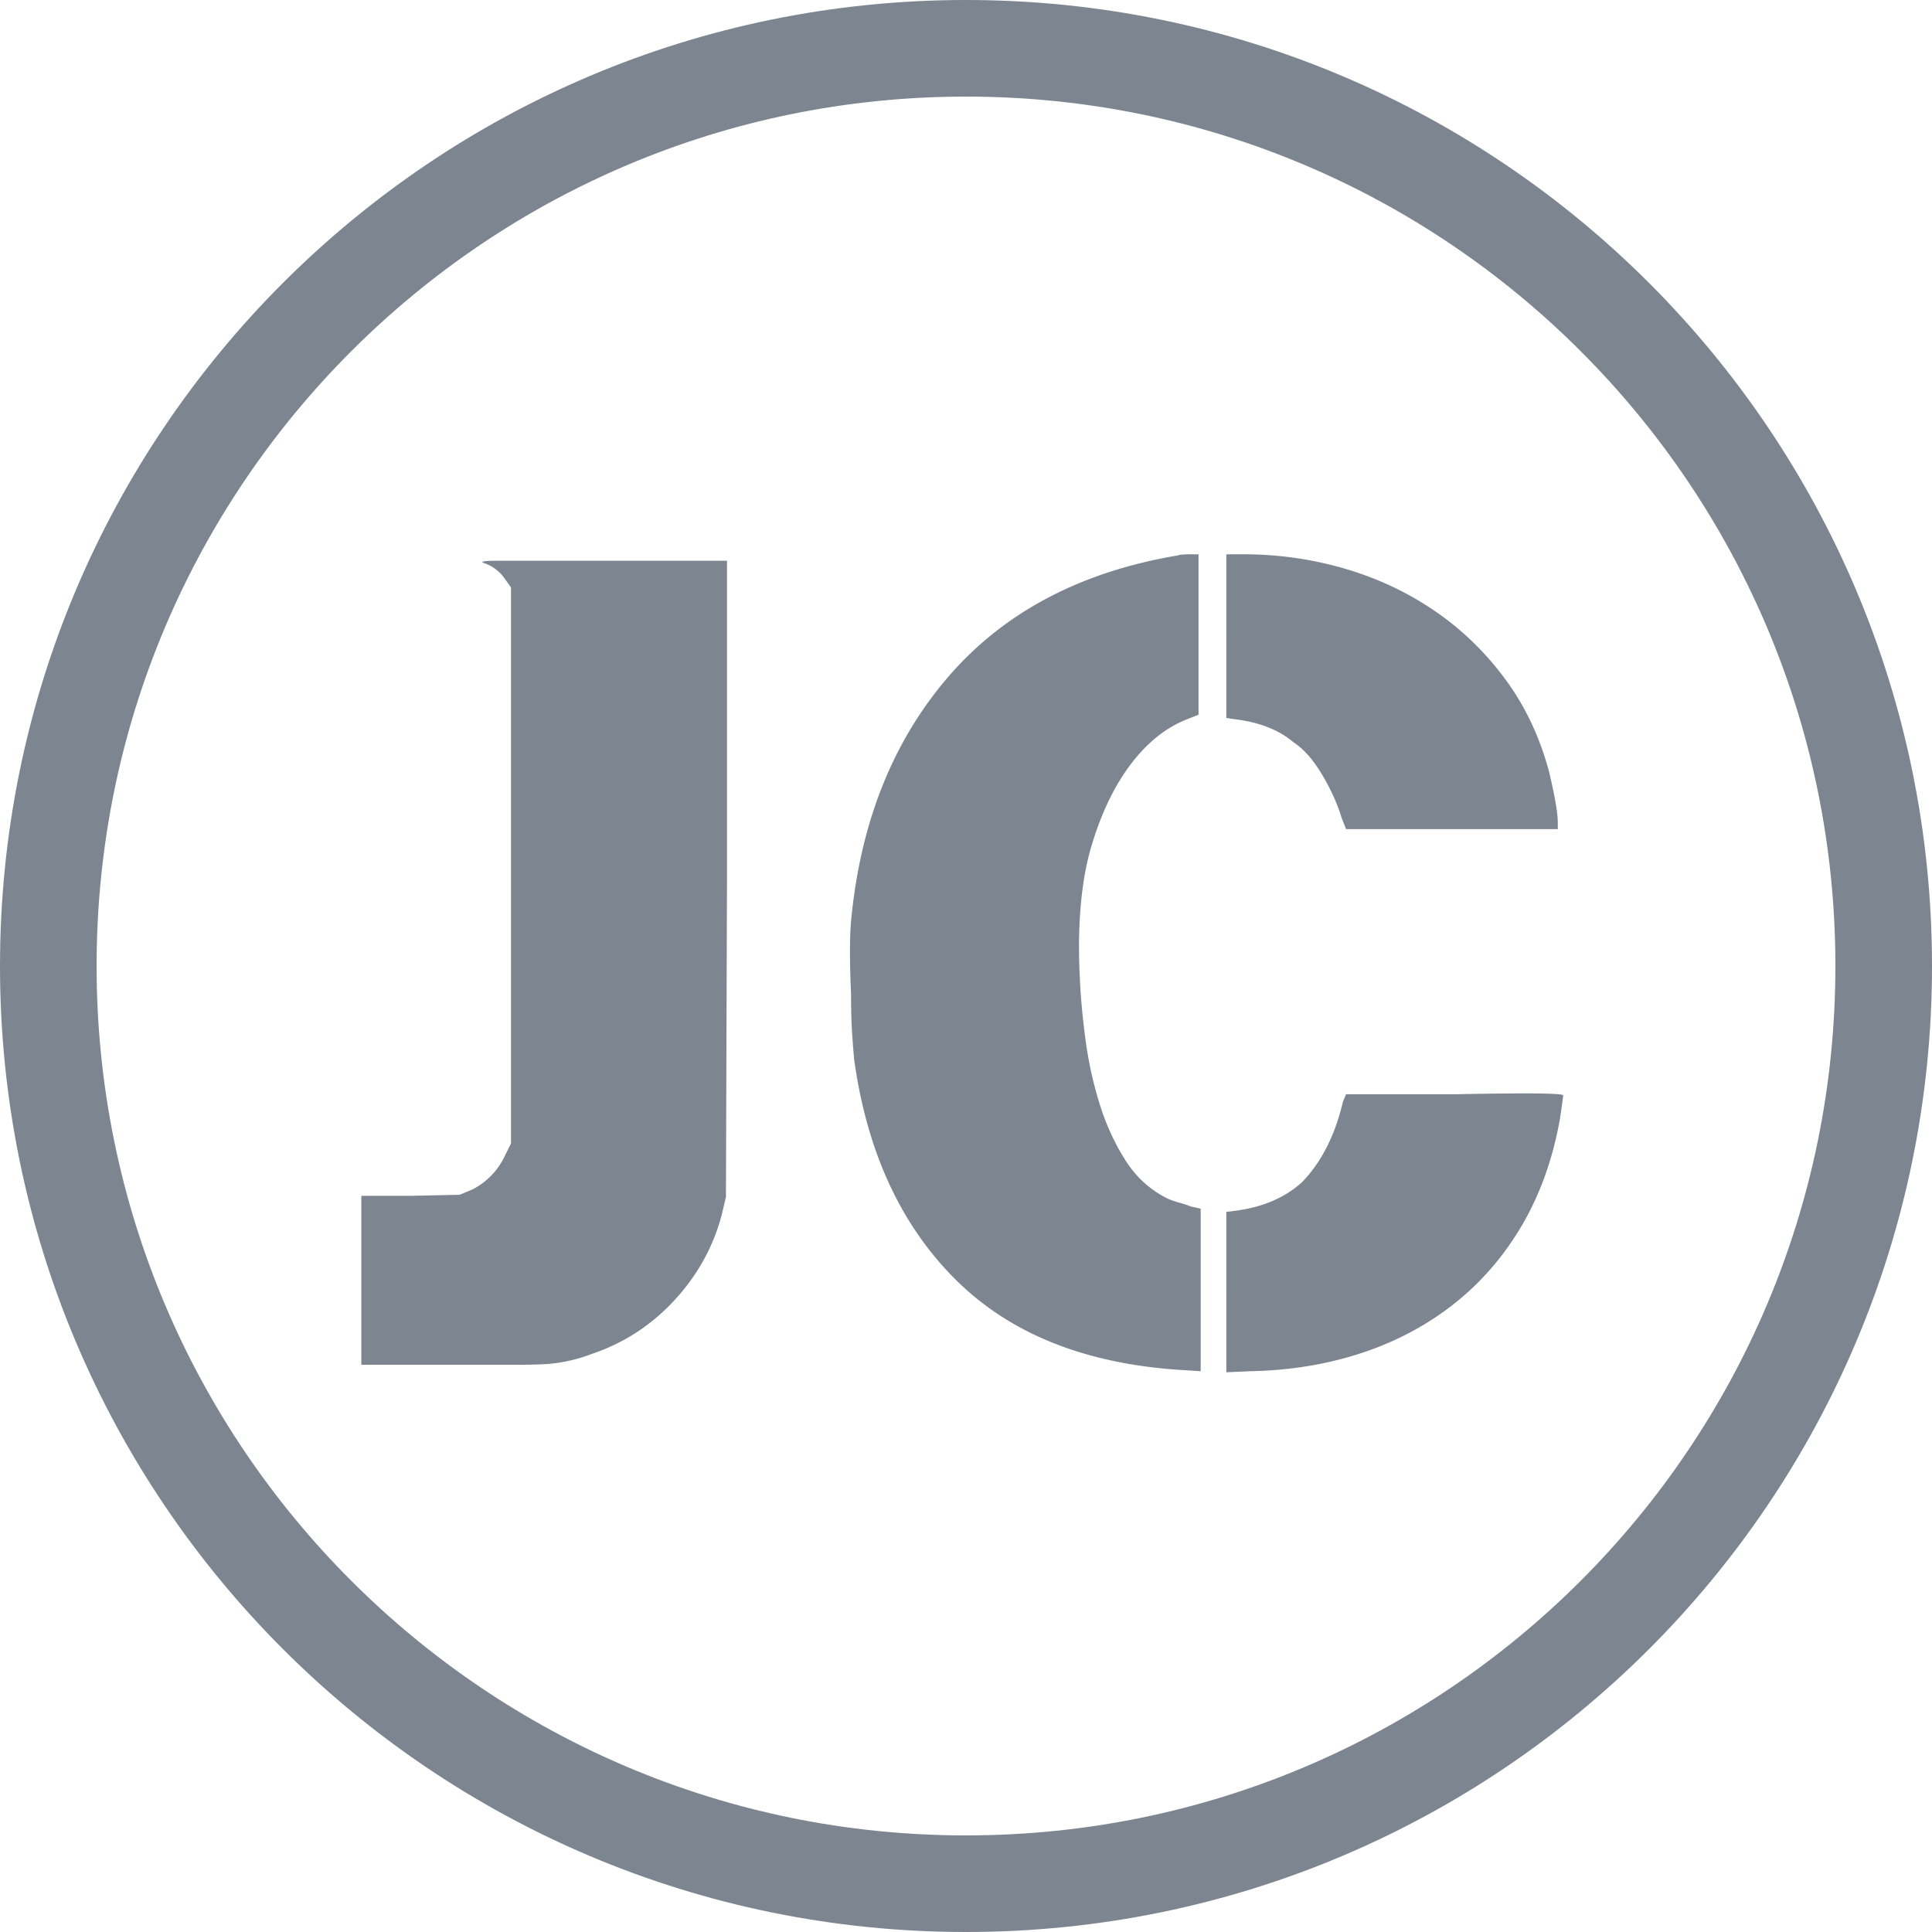 <svg xmlns="http://www.w3.org/2000/svg" color="#7d8590" viewBox="0 0 600 600" version="1.0">
  <defs>
    <clipPath id="a">
      <path d="M300 0C134.316 0 0 134.316 0 300s134.316 300 300 300 300-134.316 300-300S465.684 0 300 0Zm0 0"/>
    </clipPath>
  </defs>
  <g clip-path="url(#a)">
    <path fill="none" d="M300 0C134.316 0 0 134.316 0 300s134.316 300 300 300 300-134.316 300-300S465.684 0 300 0Zm0 0" stroke="currentColor" stroke-width="60"/>
  </g>
  <path d="M150.071 174.797c-.449-.218-.34-.379.328-.484.664-.113 2.438-.172 5.313-.172h70.062v98.61l-.328 98.968-1.328 5.64c-2.656 9.962-7.586 18.813-14.781 26.563-7.188 7.75-15.766 13.285-25.734 16.61-3.98 1.539-8.184 2.535-12.61 2.984-2.219.219-5.875.328-10.969.328h-47.812v-52.469h15.281l15.266-.328 3.984-1.656c4.656-2.437 8.086-6.086 10.297-10.953l1.656-3.328V182.438l-1.656-2.328c-1.773-2.656-4.094-4.426-6.969-5.313ZM380.852 172.141h5.313c10.844 0 21.36 1.496 31.547 4.484 10.187 2.993 19.484 7.368 27.89 13.125 8.414 5.75 15.723 12.836 21.922 21.25 6.196 8.407 10.735 18.04 13.61 28.891.882 3.762 1.546 6.918 1.984 9.469.445 2.543.672 4.586.672 6.125v2h-65.75l-1.328-3.328c-1.324-4.426-3.371-8.961-6.14-13.61-2.774-4.644-5.704-7.968-8.798-9.968-4.648-3.977-10.953-6.41-18.922-7.297l-2-.328Zm-14.937.328c.437-.219 1.765-.328 3.984-.328h2.313v49.813l-3.313 1.328c-6.418 2.437-12.172 6.922-17.265 13.453-5.094 6.531-9.188 14.777-12.282 24.734-1.773 5.531-2.992 11.899-3.656 19.094-.668 7.2-.777 15-.328 23.406.219 5.313.77 11.403 1.656 18.266a122.09 122.09 0 0 0 4.313 20.094c1.988 6.53 4.695 12.511 8.125 17.937 3.437 5.418 7.922 9.453 13.453 12.11a31.7 31.7 0 0 0 3.484 1.171c1.219.325 2.383.711 3.5 1.157l2.985.656v50.484l-5.313-.344c-30.105-1.773-53.683-11.12-70.734-28.046-17.043-16.938-27.559-39.688-31.547-68.25-.219-2.207-.438-4.973-.656-8.297-.22-3.32-.329-7.414-.329-12.282-.449-9.968-.449-17.492 0-22.578 2.875-30.55 12.942-55.843 30.204-75.875 17.27-20.039 41.07-32.61 71.406-37.703Zm51.14 169.688.985-2.328h33.875c22.351-.438 33.531-.32 33.531.343 0 .438-.328 2.871-.984 7.297-2.219 12.399-6.153 23.414-11.797 33.047-5.649 9.625-12.68 17.758-21.094 24.39-8.406 6.645-17.98 11.739-28.719 15.282-10.73 3.539-22.293 5.426-34.687 5.656l-7.313.328V376.36l2.657-.328c8.632-1.102 15.609-4.094 20.921-8.97 5.977-6.194 10.188-14.5 12.625-24.905Zm0 0" fill="currentColor"/>
</svg>